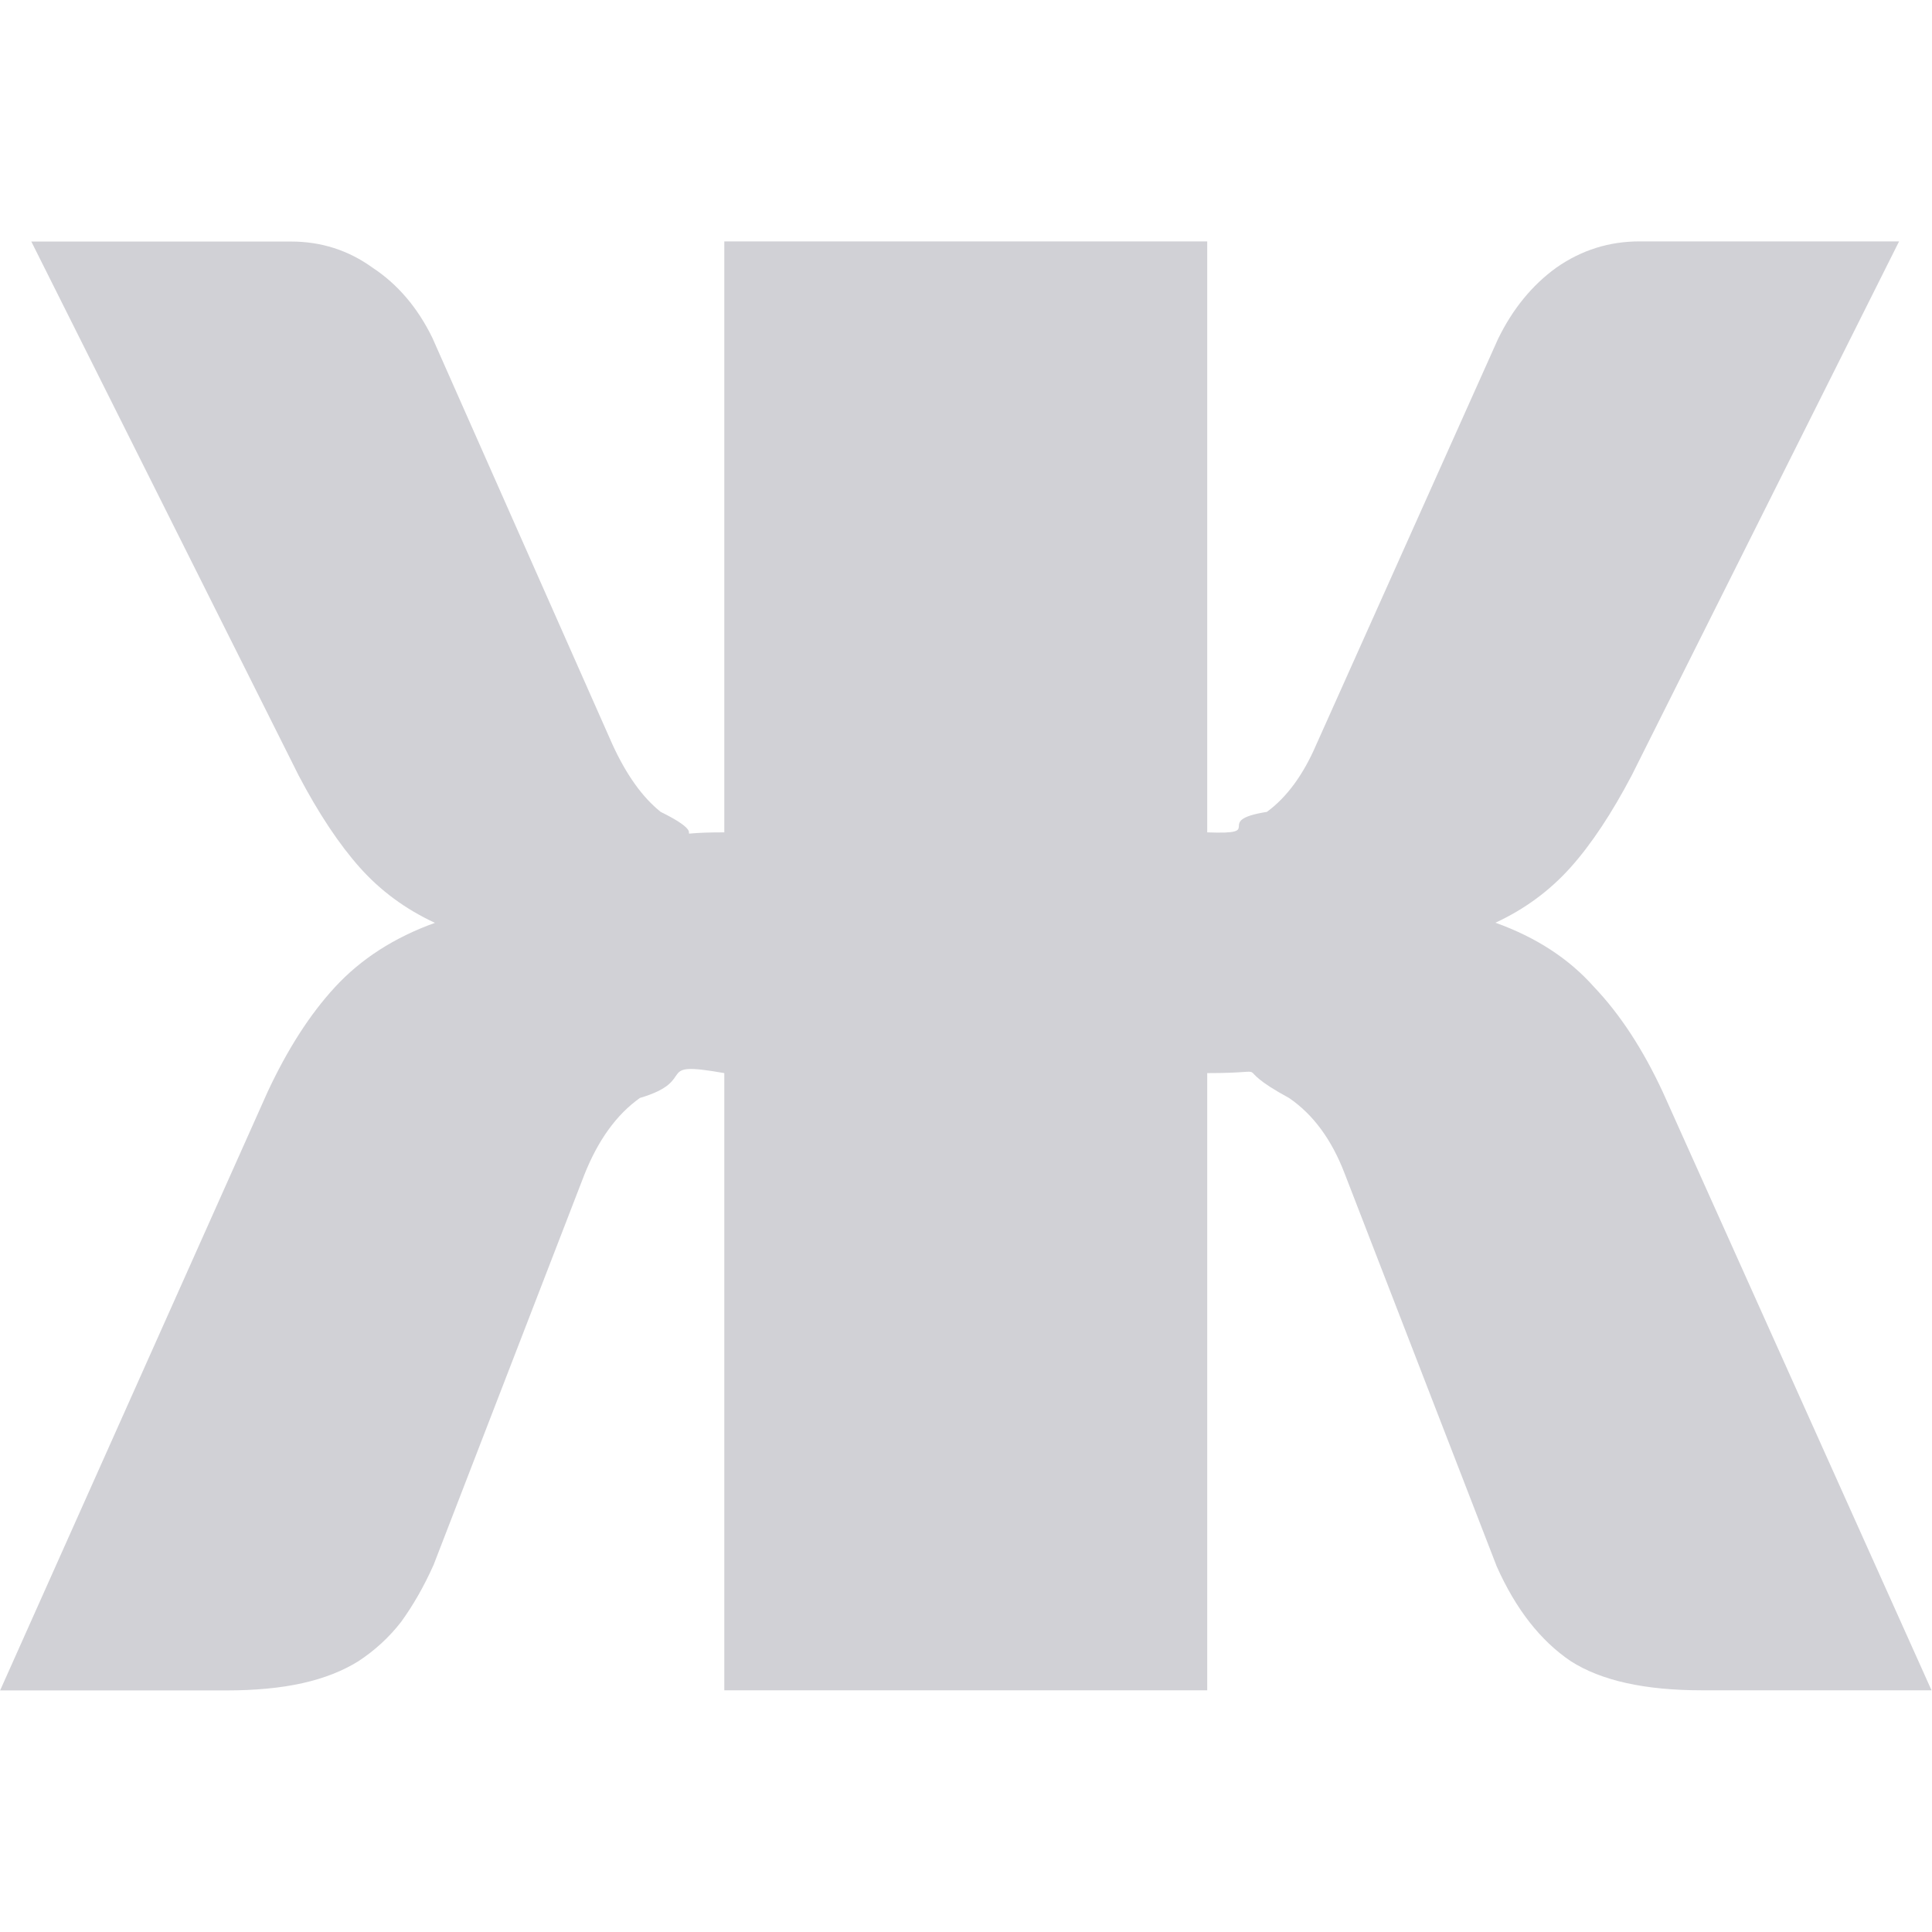 <svg viewBox="0 0 16 16" xmlns="http://www.w3.org/2000/svg"><path d="m5.38 5.819c.122.236.262.41.422.524.524.229-.048.16.559.16v-4.617h4.241v4.617c.535.019.031-.09.524-.16.175-.114.319-.289.433-.524l1.596-3.169c.129-.236.3-.422.513-.559.22-.137.464-.205.73-.205h2.28l-2.348 4.172c-.175.296-.353.536-.536.718s-.403.327-.661.433c.357.114.646.281.866.502.228.213.429.486.604.821l2.36 4.674h-2.018c-.502 0-.885-.076-1.151-.228-.266-.16-.483-.407-.65-.741l-1.334-3.066c-.114-.266-.277-.464-.49-.593-.569-.274-.058-.194-.718-.194v4.822h-4.241v-4.822c-.644-.101-.211.055-.741.194-.205.129-.369.331-.49.604l-1.322 3.044c-.084.167-.179.315-.285.445-.106.122-.232.224-.376.308-.137.076-.3.133-.49.171-.19.038-.414.057-.673.057h-1.983l2.348-4.674c.175-.334.372-.608.593-.821.228-.22.521-.388.878-.502-.258-.106-.479-.251-.661-.433s-.361-.422-.536-.718l-2.348-4.172h2.28c.266 0 .505.068.718.205.22.129.395.312.524.547z" fill="#d1d1d6" transform="scale(.943 1.06)"/></svg>